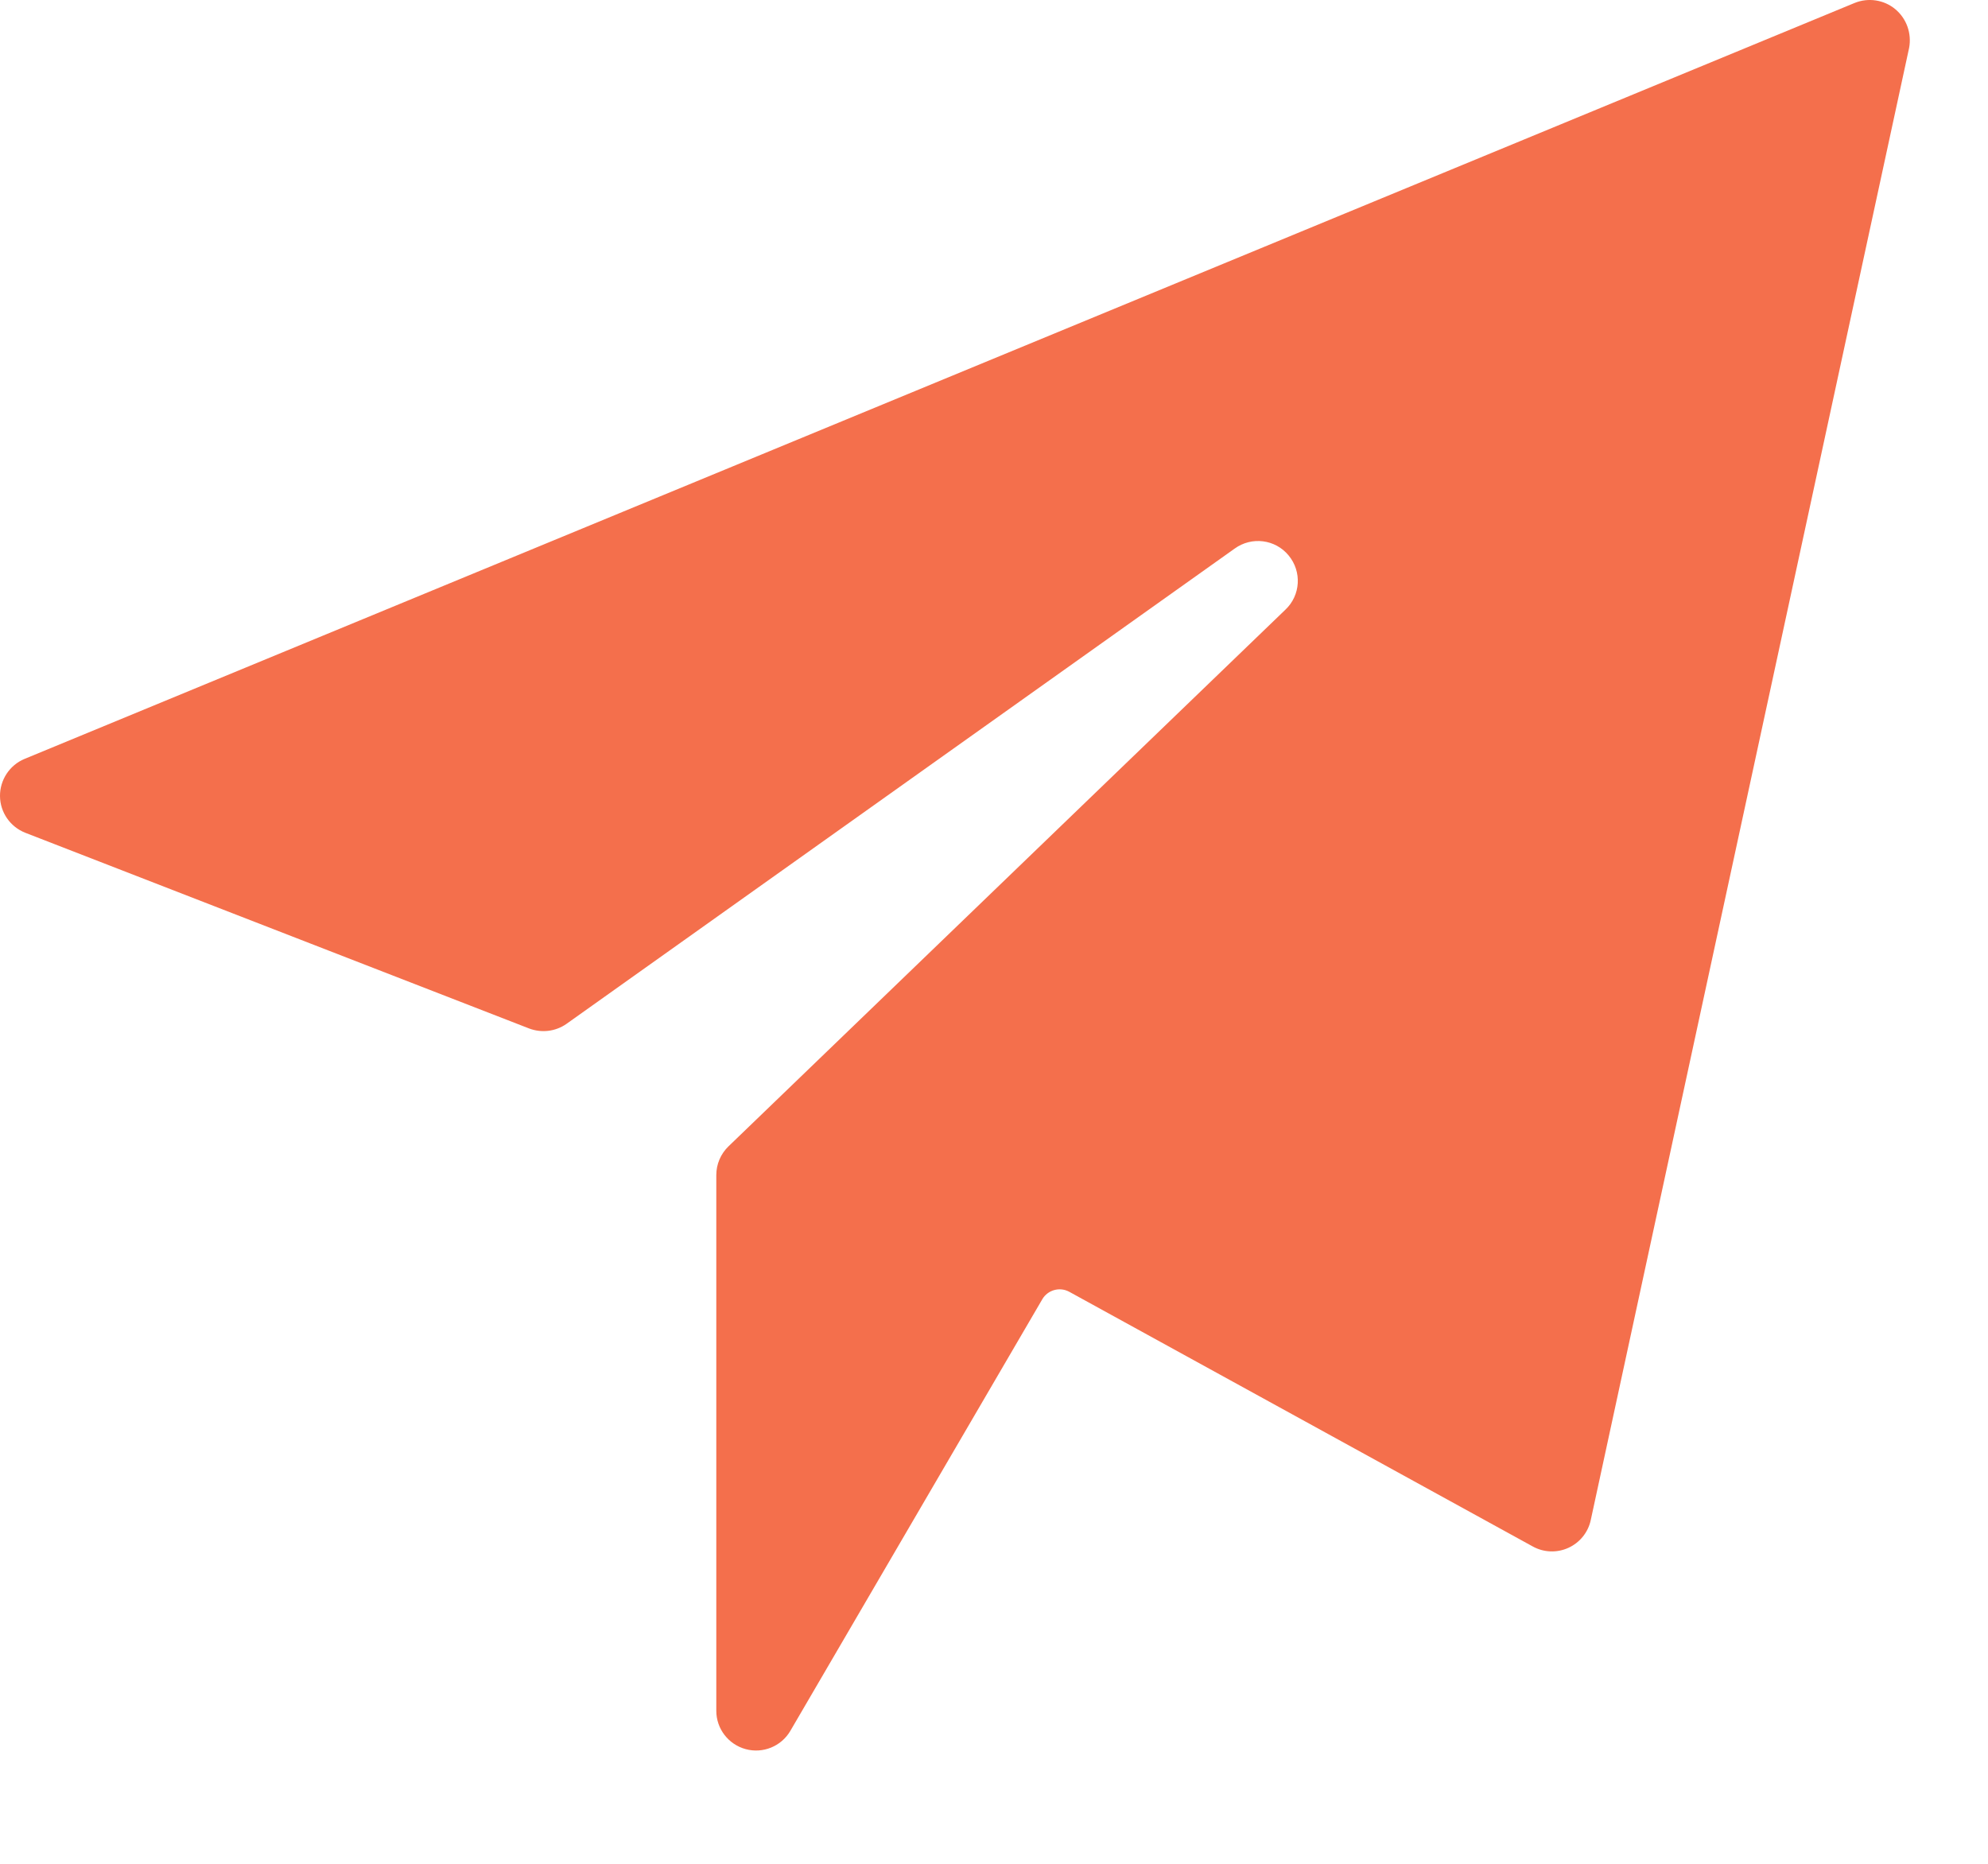 <svg width="16" height="15" viewBox="0 0 16 15" fill="none" xmlns="http://www.w3.org/2000/svg">
<path d="M15.254 0.074C15.163 -0.002 15.036 -0.021 14.926 0.024L0.197 6.108C0.077 6.158 -0.001 6.277 1.87592e-05 6.407C0.001 6.538 0.082 6.654 0.203 6.702L4.258 8.277C4.358 8.315 4.47 8.302 4.558 8.241L9.937 4.415C10.074 4.316 10.264 4.34 10.371 4.47C10.479 4.6 10.468 4.791 10.345 4.907L5.863 9.226C5.8 9.287 5.765 9.37 5.765 9.457V13.769C5.765 13.913 5.862 14.039 6.001 14.077C6.14 14.115 6.288 14.055 6.361 13.93L8.389 10.456C8.433 10.381 8.529 10.355 8.605 10.396L12.336 12.446C12.424 12.495 12.531 12.499 12.623 12.457C12.715 12.415 12.782 12.332 12.803 12.233L15.365 0.386C15.387 0.269 15.345 0.15 15.254 0.074Z" fill="#F46F4C"/>
</svg>

